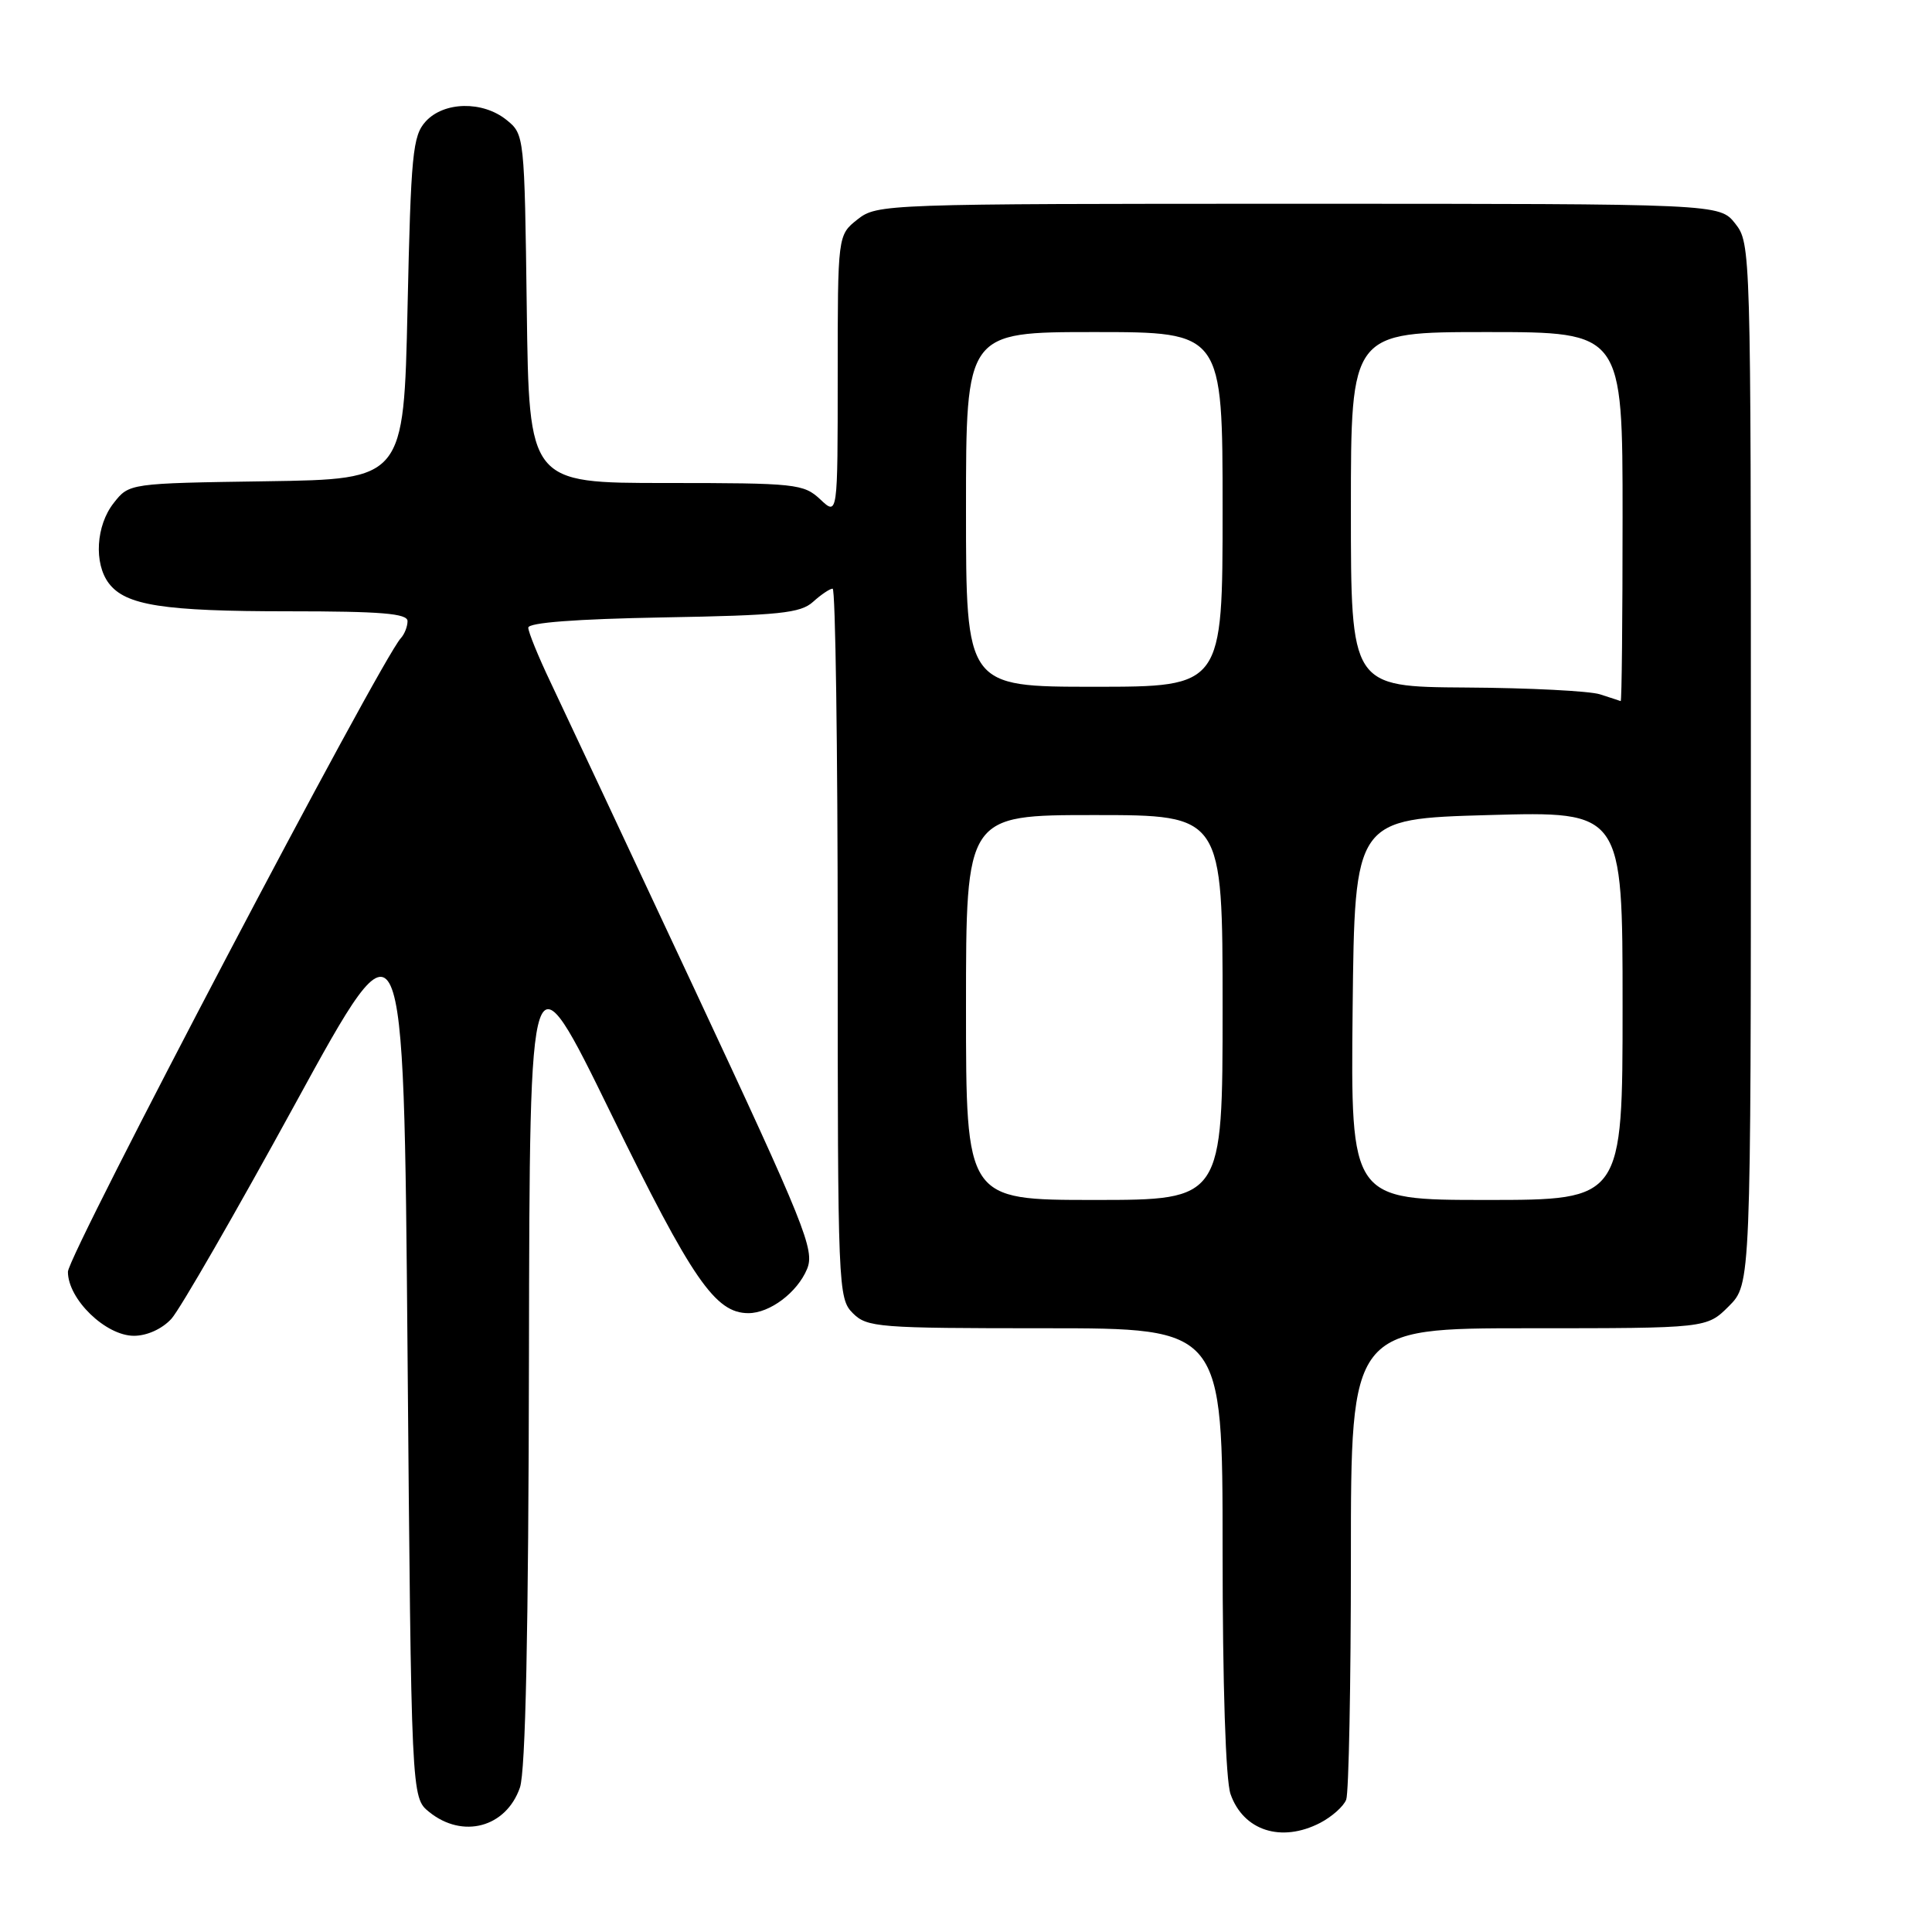<?xml version="1.0" encoding="UTF-8" standalone="no"?>
<!DOCTYPE svg PUBLIC "-//W3C//DTD SVG 1.1//EN" "http://www.w3.org/Graphics/SVG/1.1/DTD/svg11.dtd" >
<svg xmlns="http://www.w3.org/2000/svg" xmlns:xlink="http://www.w3.org/1999/xlink" version="1.1" viewBox="0 0 256 256">
 <g >
 <path fill="currentColor"
d=" M 174.93 241.54 C 176.48 240.73 178.04 239.35 178.38 238.46 C 178.72 237.56 179.00 223.15 179.00 206.42 C 179.00 176.00 179.00 176.00 202.58 176.00 C 226.15 176.00 226.15 176.00 229.08 173.08 C 232.00 170.15 232.00 170.15 232.00 101.21 C 232.00 32.98 231.98 32.24 229.93 29.63 C 227.85 27.00 227.85 27.00 172.06 27.00 C 117.13 27.00 116.23 27.03 113.63 29.07 C 111.00 31.15 111.00 31.15 111.00 49.75 C 111.00 68.35 111.00 68.35 108.69 66.17 C 106.48 64.11 105.48 64.00 88.24 64.00 C 70.10 64.00 70.10 64.00 69.80 40.91 C 69.50 18.02 69.48 17.80 67.14 15.91 C 63.97 13.34 58.82 13.44 56.40 16.10 C 54.68 18.00 54.45 20.40 54.00 40.85 C 53.50 63.50 53.50 63.50 35.31 63.77 C 17.11 64.04 17.11 64.04 15.06 66.66 C 12.72 69.63 12.42 74.65 14.42 77.29 C 16.64 80.22 21.65 81.00 38.24 81.00 C 50.51 81.00 54.00 81.29 54.00 82.30 C 54.00 83.02 53.60 84.03 53.12 84.55 C 50.41 87.48 9.00 166.29 9.00 168.52 C 9.00 172.15 14.00 177.00 17.75 177.00 C 19.48 177.00 21.48 176.09 22.71 174.75 C 23.84 173.51 31.23 160.68 39.13 146.24 C 53.50 119.98 53.50 119.98 54.00 179.08 C 54.50 238.18 54.50 238.18 56.86 240.09 C 61.31 243.69 67.05 242.15 68.89 236.87 C 69.64 234.72 70.03 216.30 70.09 179.60 C 70.18 125.50 70.18 125.50 80.98 147.59 C 91.74 169.60 94.78 174.00 99.17 174.00 C 102.01 174.00 105.65 171.26 106.94 168.15 C 107.98 165.63 106.74 162.55 91.97 130.95 C 83.11 112.00 74.54 93.74 72.93 90.36 C 71.32 86.98 70.00 83.74 70.00 83.17 C 70.00 82.50 76.33 82.02 87.90 81.81 C 103.26 81.54 106.07 81.25 107.73 79.75 C 108.79 78.79 109.96 78.00 110.33 78.00 C 110.70 78.00 111.00 99.15 111.00 125.00 C 111.00 170.67 111.06 172.06 113.00 174.00 C 114.89 175.89 116.33 176.00 138.50 176.00 C 162.00 176.00 162.00 176.00 162.00 205.35 C 162.00 223.32 162.41 235.87 163.05 237.72 C 164.75 242.58 169.78 244.20 174.93 241.54 Z  M 128.00 133.50 C 128.00 108.00 128.00 108.00 145.00 108.00 C 162.00 108.00 162.00 108.00 162.00 133.50 C 162.00 159.00 162.00 159.00 145.00 159.00 C 128.00 159.00 128.00 159.00 128.00 133.50 Z  M 179.23 133.75 C 179.50 108.50 179.50 108.50 197.25 108.00 C 215.00 107.50 215.00 107.50 215.00 133.25 C 215.00 159.00 215.00 159.00 196.98 159.00 C 178.97 159.00 178.97 159.00 179.23 133.75 Z  M 212.00 92.00 C 210.62 91.56 202.64 91.15 194.25 91.10 C 179.00 91.00 179.00 91.00 179.00 67.50 C 179.00 44.00 179.00 44.00 197.00 44.00 C 215.00 44.00 215.00 44.00 215.00 68.50 C 215.00 81.97 214.89 92.96 214.75 92.90 C 214.61 92.85 213.38 92.44 212.00 92.00 Z  M 128.00 67.50 C 128.00 44.00 128.00 44.00 145.00 44.00 C 162.00 44.00 162.00 44.00 162.00 67.50 C 162.00 91.00 162.00 91.00 145.00 91.00 C 128.00 91.00 128.00 91.00 128.00 67.50 Z "/>
</g>
</svg>